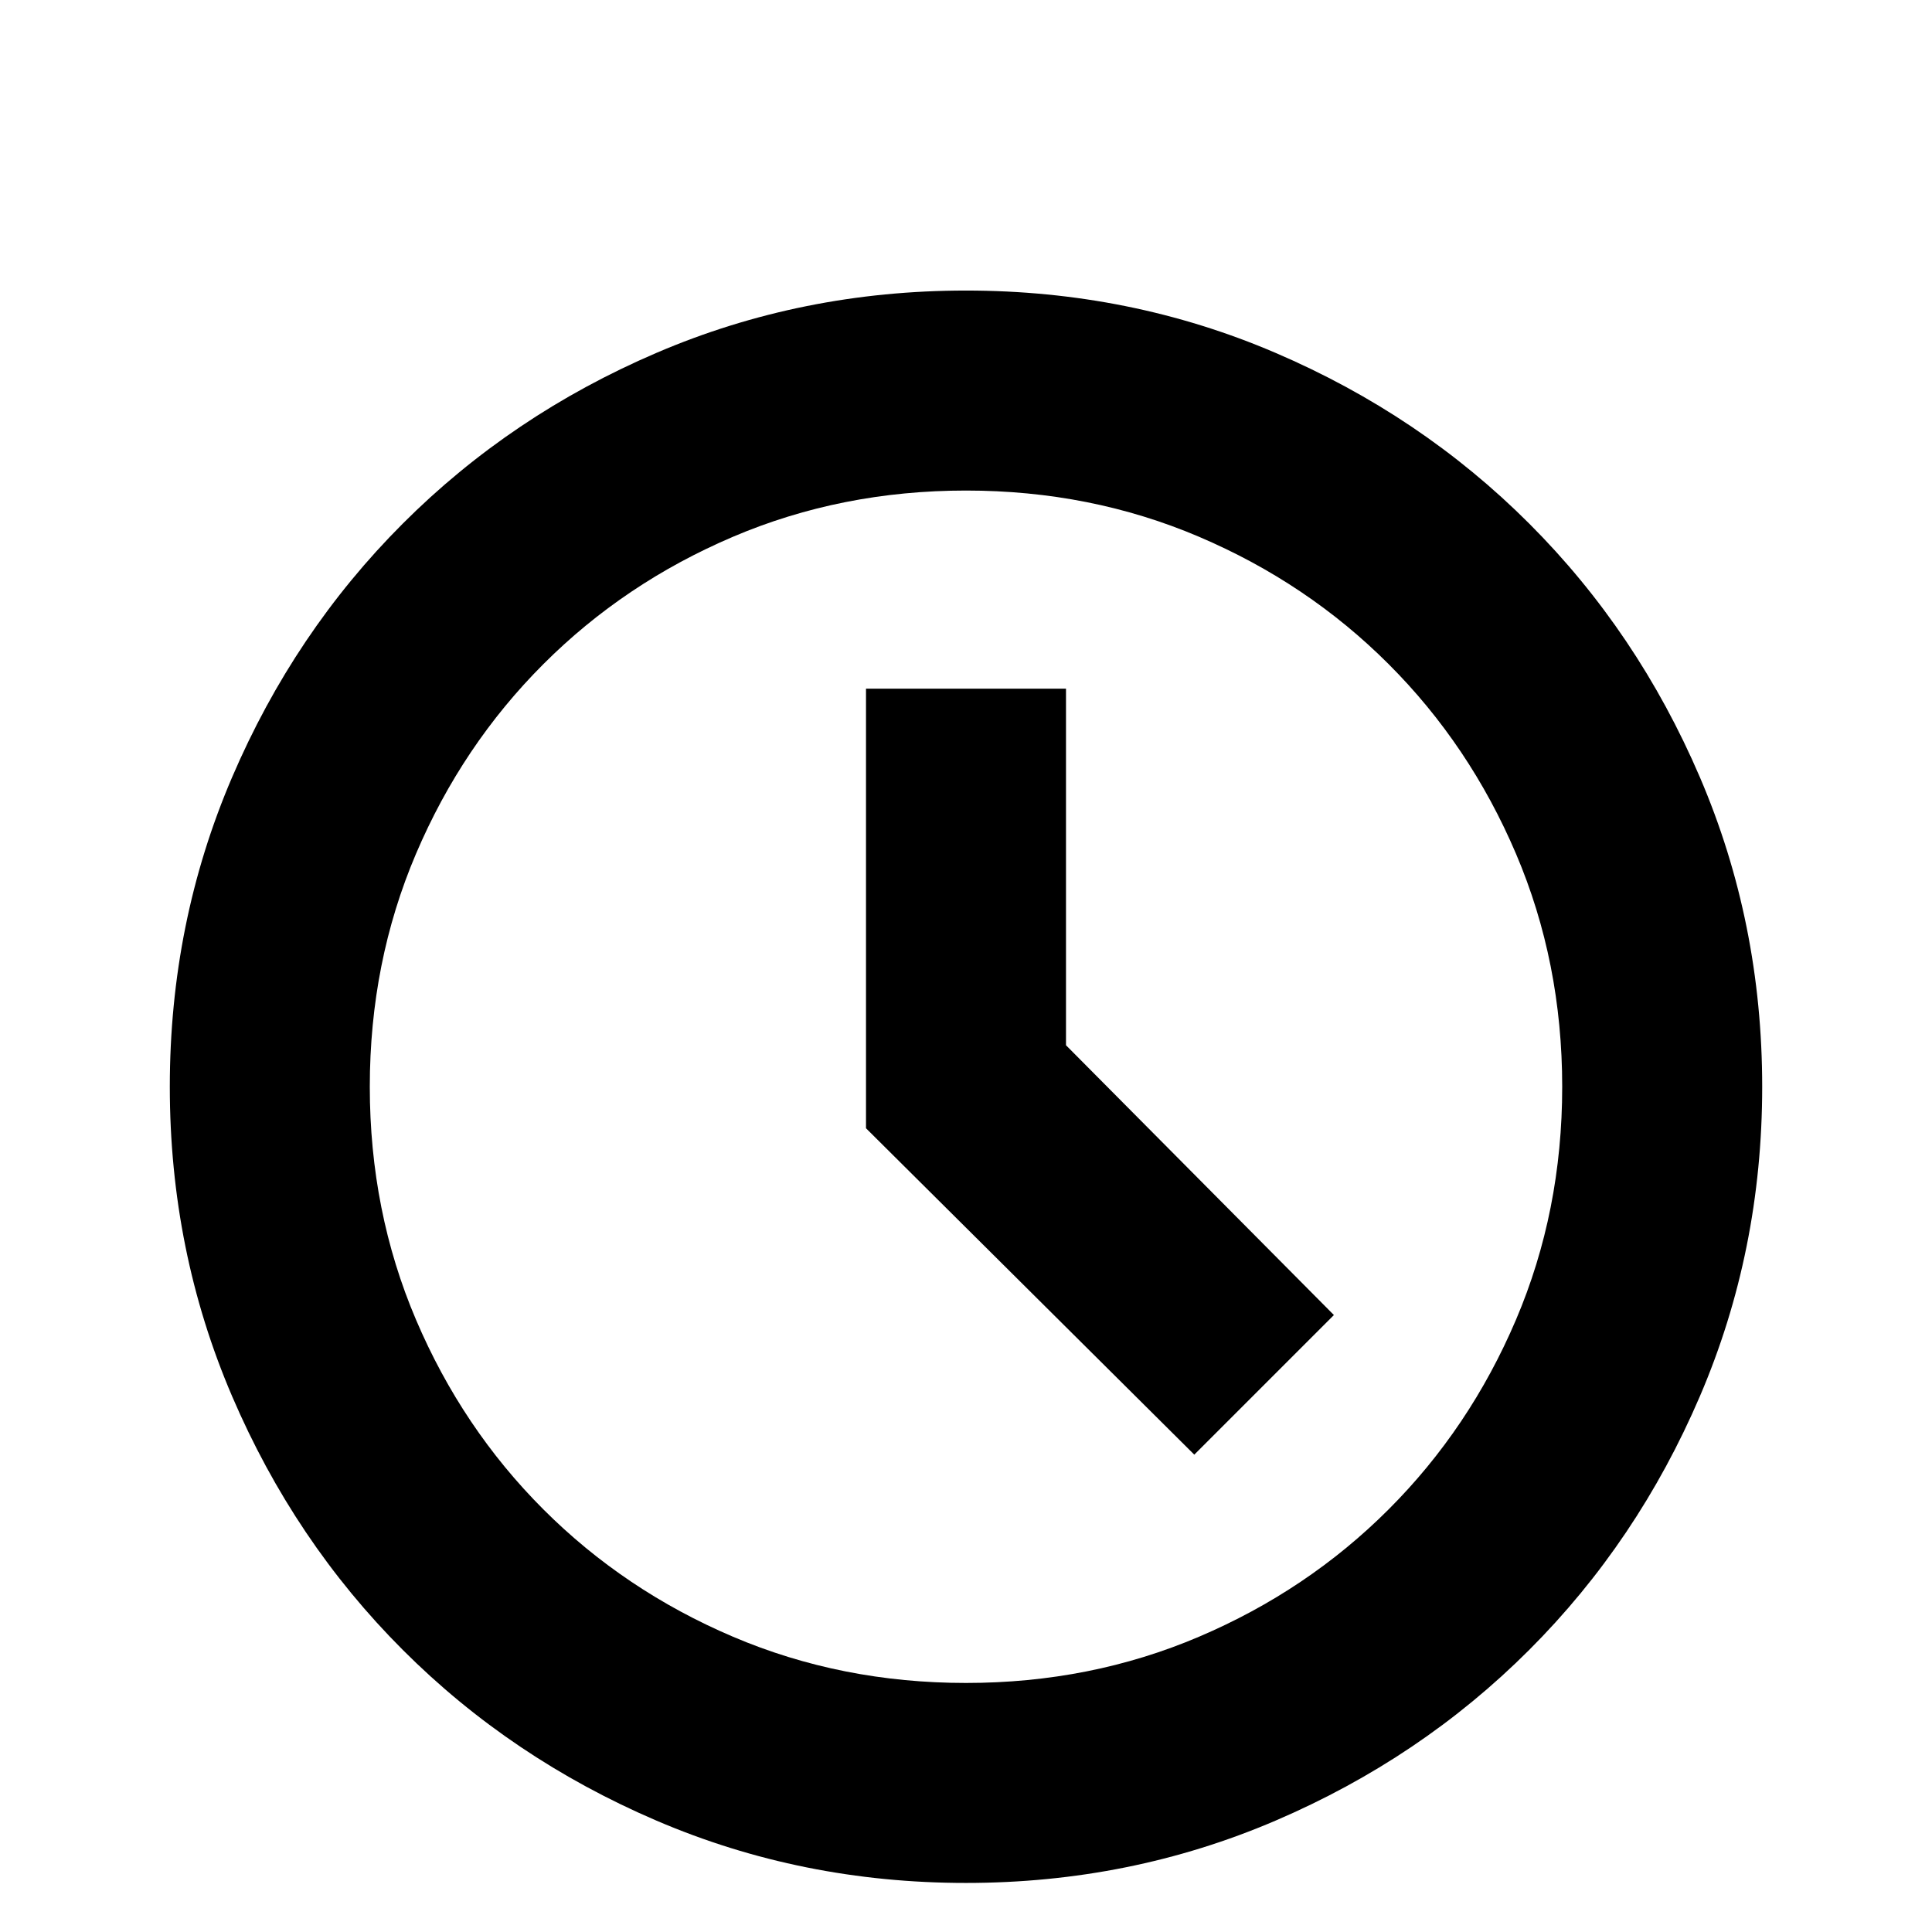 <?xml version="1.0" standalone="no"?>
<!DOCTYPE svg PUBLIC "-//W3C//DTD SVG 1.1//EN" "http://www.w3.org/Graphics/SVG/1.1/DTD/svg11.dtd" >
<svg xmlns="http://www.w3.org/2000/svg" xmlns:xlink="http://www.w3.org/1999/xlink" version="1.1" viewBox="0 -64 1024 1024">
  <g transform="matrix(1 0 0 -1 0 960)">
   <path fill="currentColor"
d="M633 253l-174 173v233h106v-189l142 -143zM512 870q-87 0 -164 -33t-134.5 -90.5t-90.5 -134.5t-33 -164t33 -164t90.5 -134.5t134.5 -90.5t164 -33t164 33t134.5 90.5t90.5 134.5t33 164t-33 164t-90.5 134.5t-134.5 90.5t-164 33v0zM512 132q-66 0 -123.5 24.5
t-100.5 67.5t-67.5 100.5t-24.5 123.5t24.5 123.5t67.5 100.5t100.5 67.5t123.5 24.5t123.5 -24.5t100.5 -67.5t67.5 -100.5t24.5 -123.5t-24.5 -123.5t-67.5 -100.5t-100.5 -67.5t-123.5 -24.5v0z" />
  </g>

</svg>
